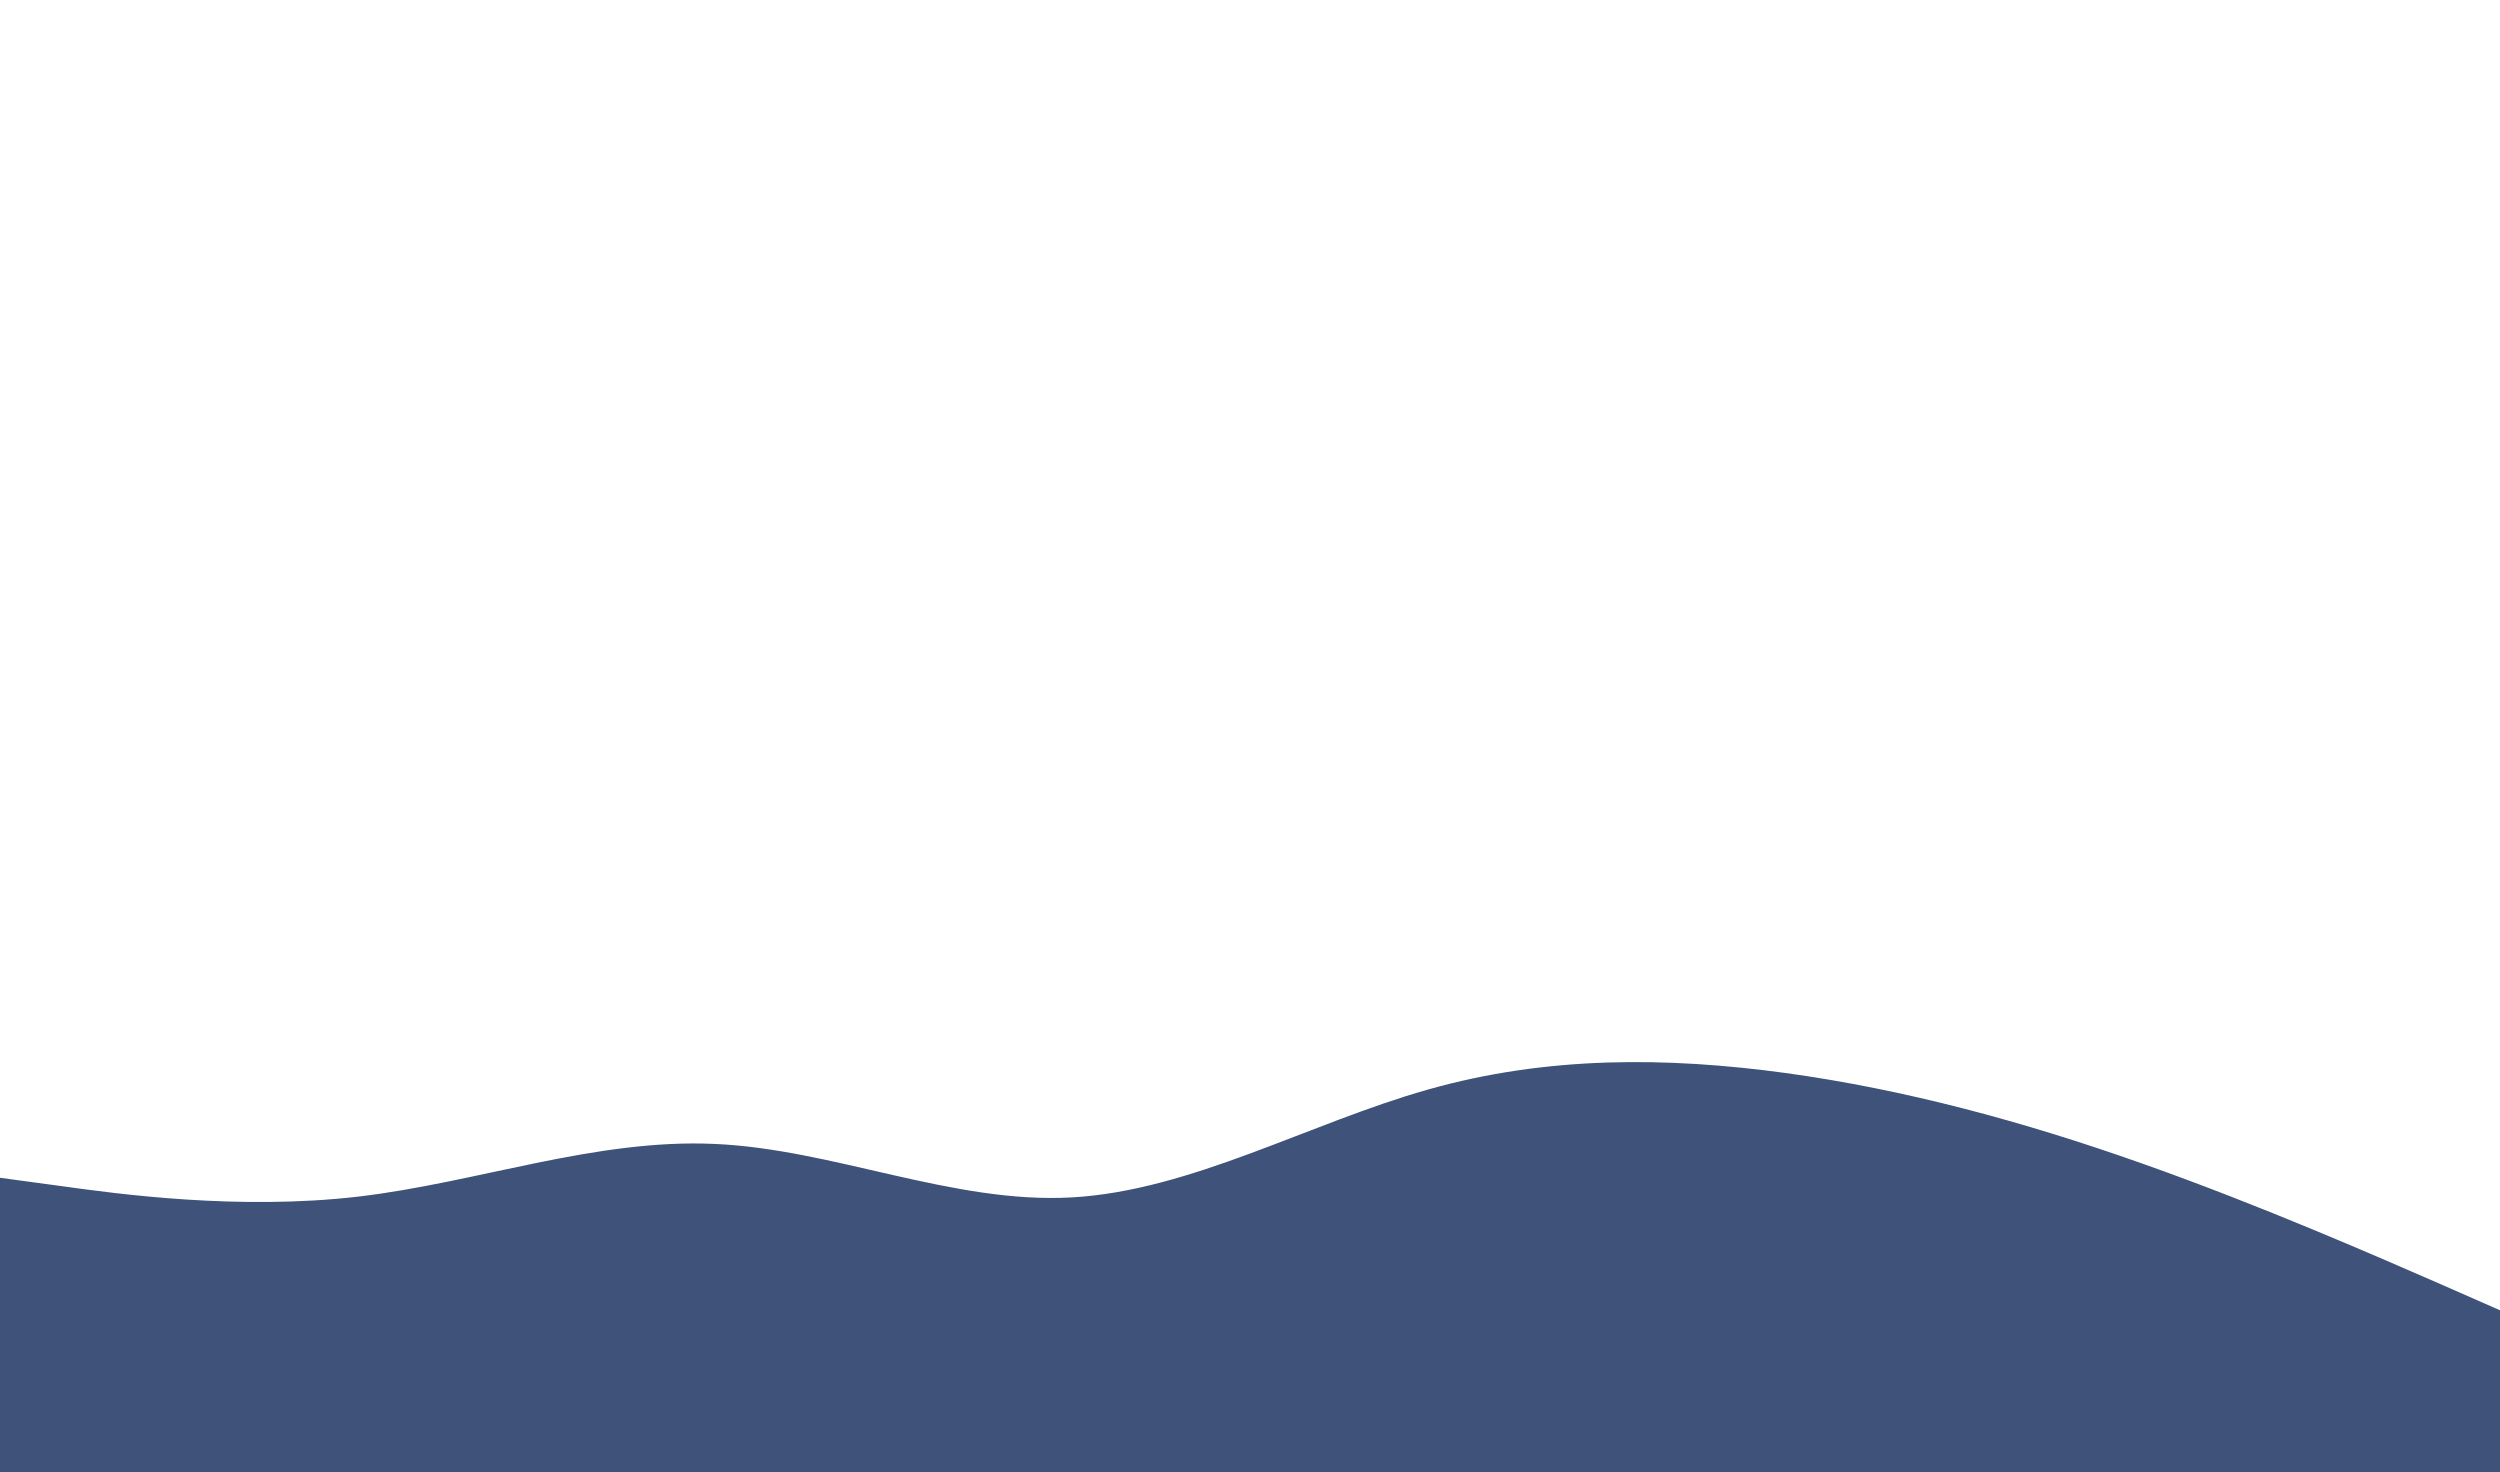 <svg width="1440" height="848" viewBox="0 0 1440 848" fill="none" xmlns="http://www.w3.org/2000/svg">
<rect x="0" y="0" width="1440" height="848" fill="#808080" stroke="none"/>
<g clip-path="url(#clip0)">
<path d="M1440 0H0V848H1440V0Z" fill="white"/>
<path d="M0 678.4L34.4 683.064C68.8 687.869 137.6 697.197 206.08 689.283C274.72 681.227 342.88 655.787 411.52 658.896C480 661.864 548.8 693.523 617.28 689.707C685.92 685.891 754.08 646.883 822.72 627.52C891.2 608.157 960 608.723 1028.48 618.051C1097.12 627.52 1165.28 645.893 1233.92 670.203C1302.4 694.371 1371.2 724.616 1405.6 739.597L1440 754.72V849.413H1405.6C1371.2 849.413 1302.4 849.413 1233.92 849.413C1165.28 849.413 1097.12 849.413 1028.48 849.413C960 849.413 891.2 849.413 822.72 849.413C754.08 849.413 685.92 849.413 617.28 849.413C548.8 849.413 480 849.413 411.52 849.413C342.88 849.413 274.72 849.413 206.08 849.413C137.6 849.413 68.8 849.413 34.4 849.413H0V678.4Z" fill="#3E527A"/>
</g>
<defs>
<clipPath id="clip0">
<rect width="1440" height="848" fill="white"/>
</clipPath>
</defs>
</svg>
